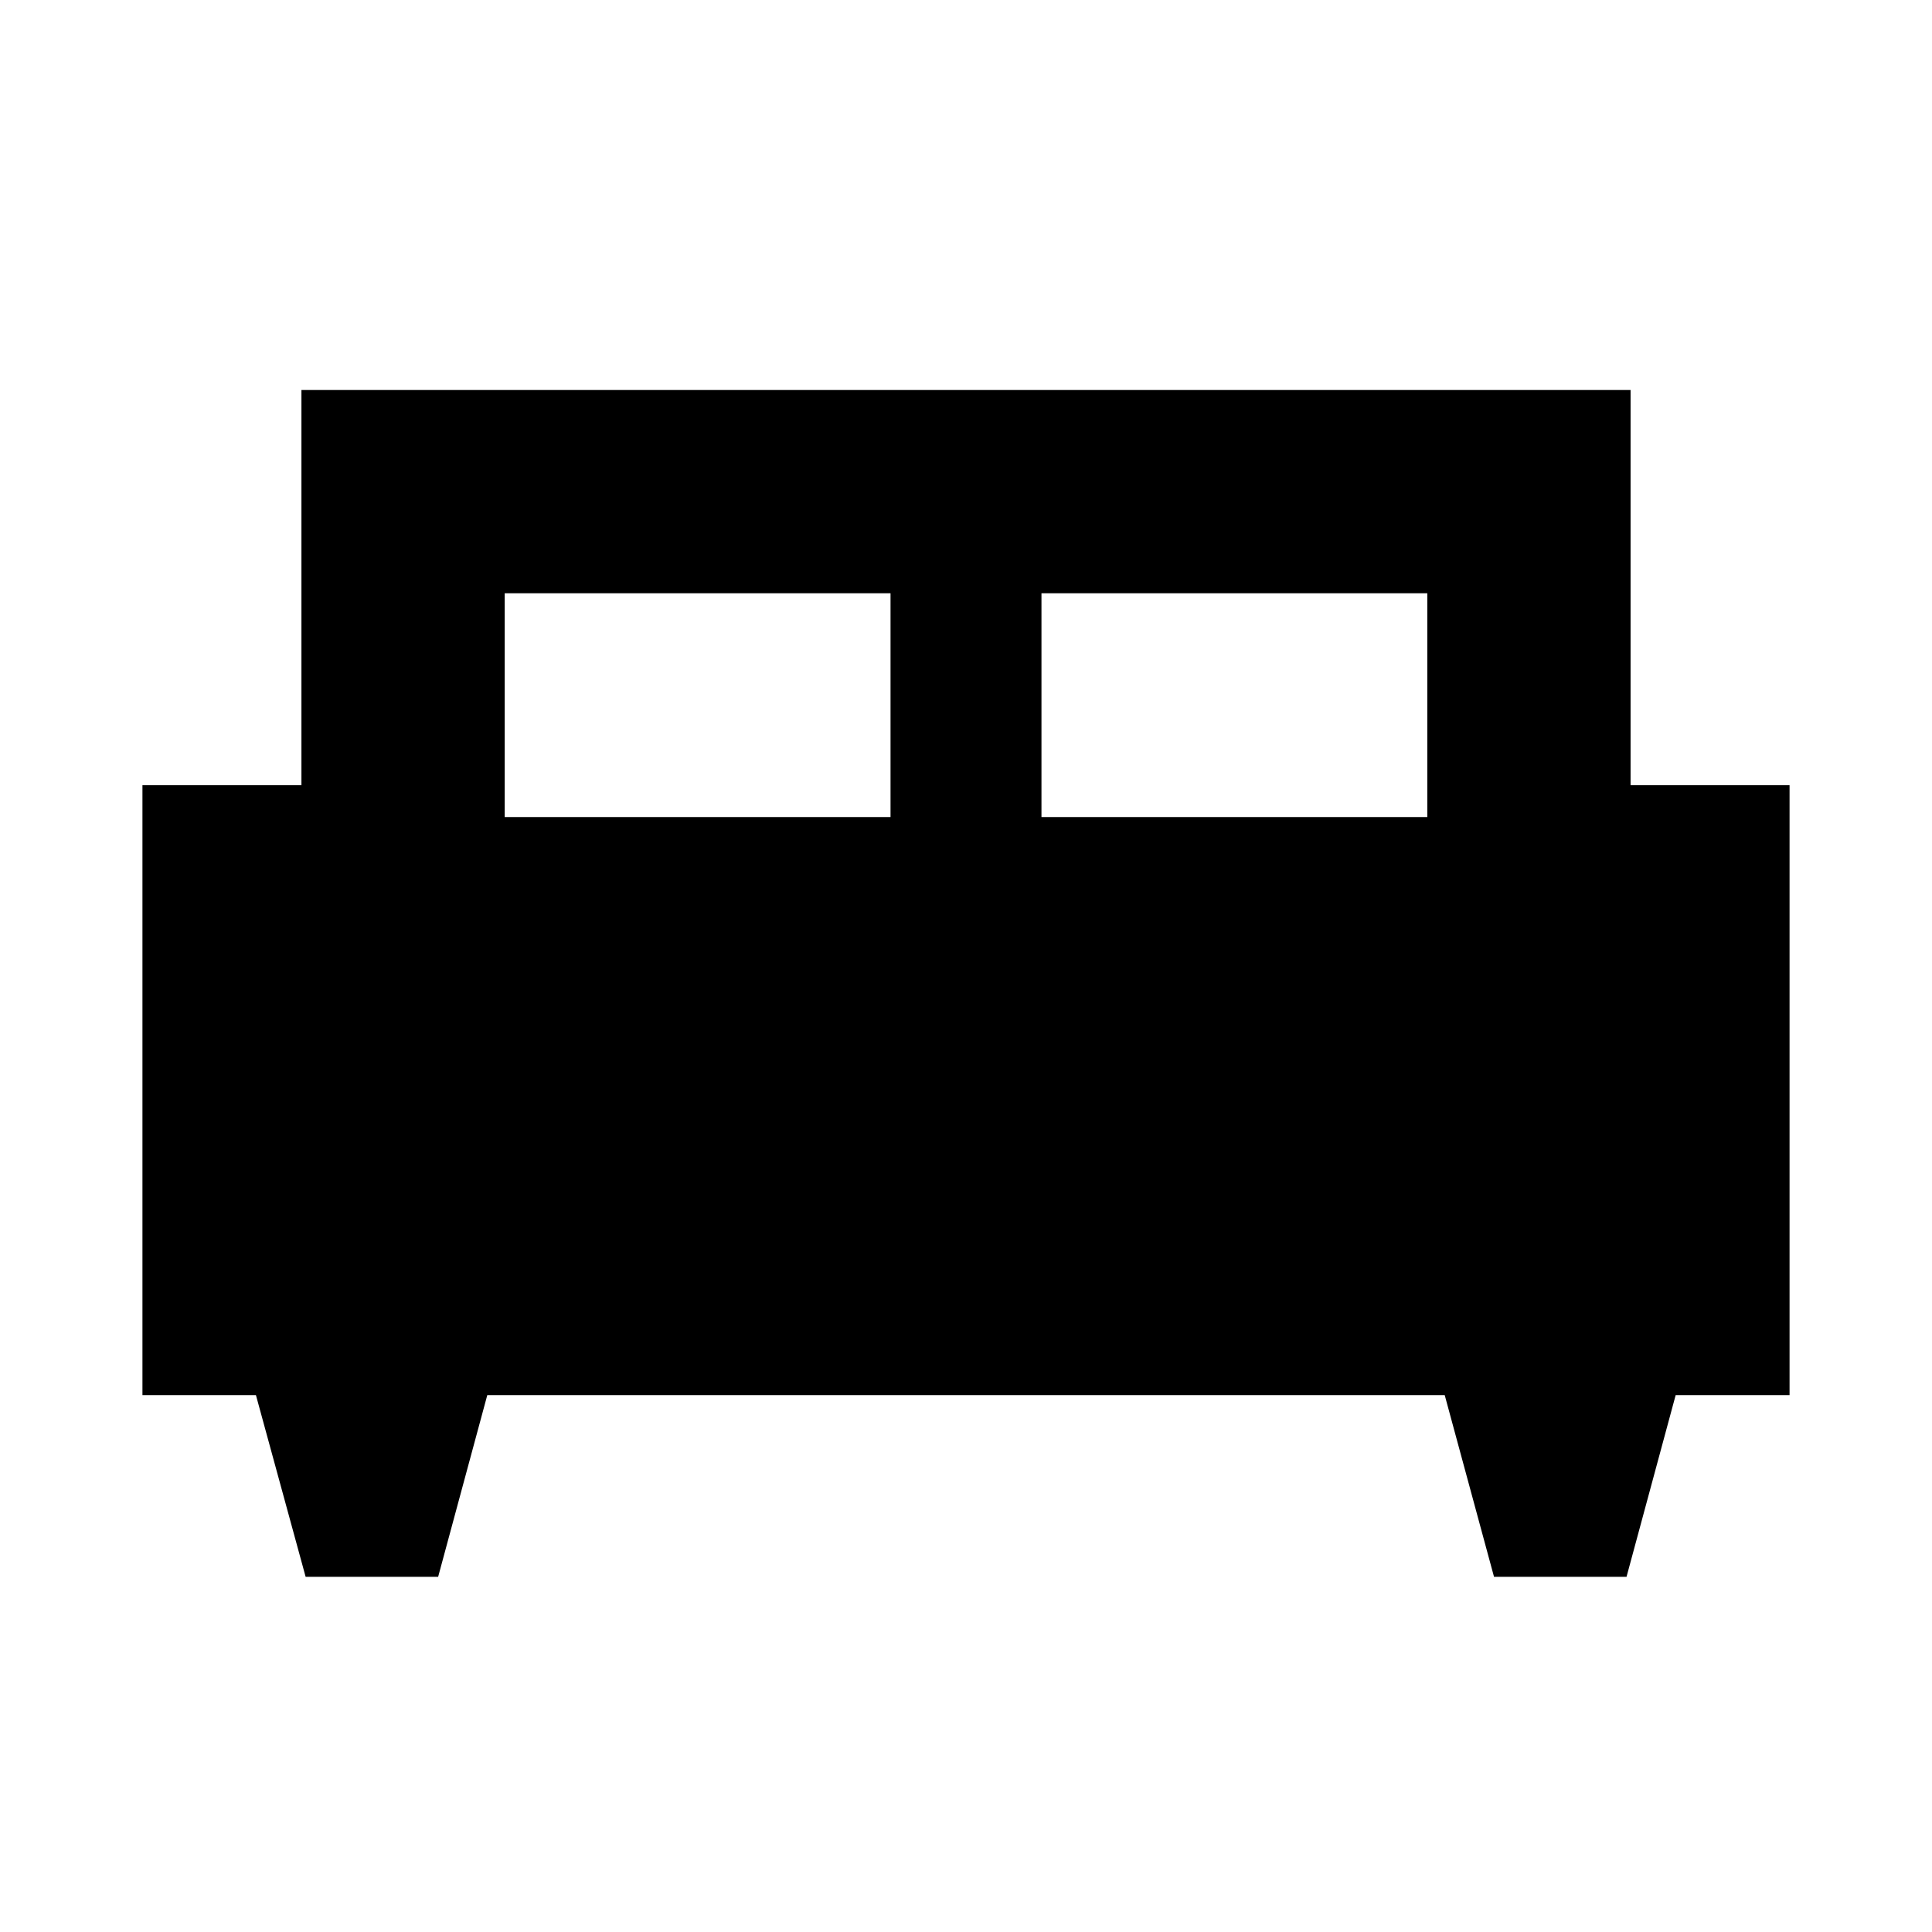 <svg xmlns="http://www.w3.org/2000/svg" height="24" viewBox="0 -960 960 960" width="24"><path d="M217.71-176.48h-65.84l-24.7-90.3H70.78v-303.05h79v-196.39h660.44v196.39h79v303.05h-56.59l-24.42 90.3h-65.84l-24.5-90.3H242.13l-24.42 90.3ZM517.5-554h191.72v-111.22H517.5V-554Zm-266.72 0H442.5v-111.22H250.78V-554Z"/></svg>